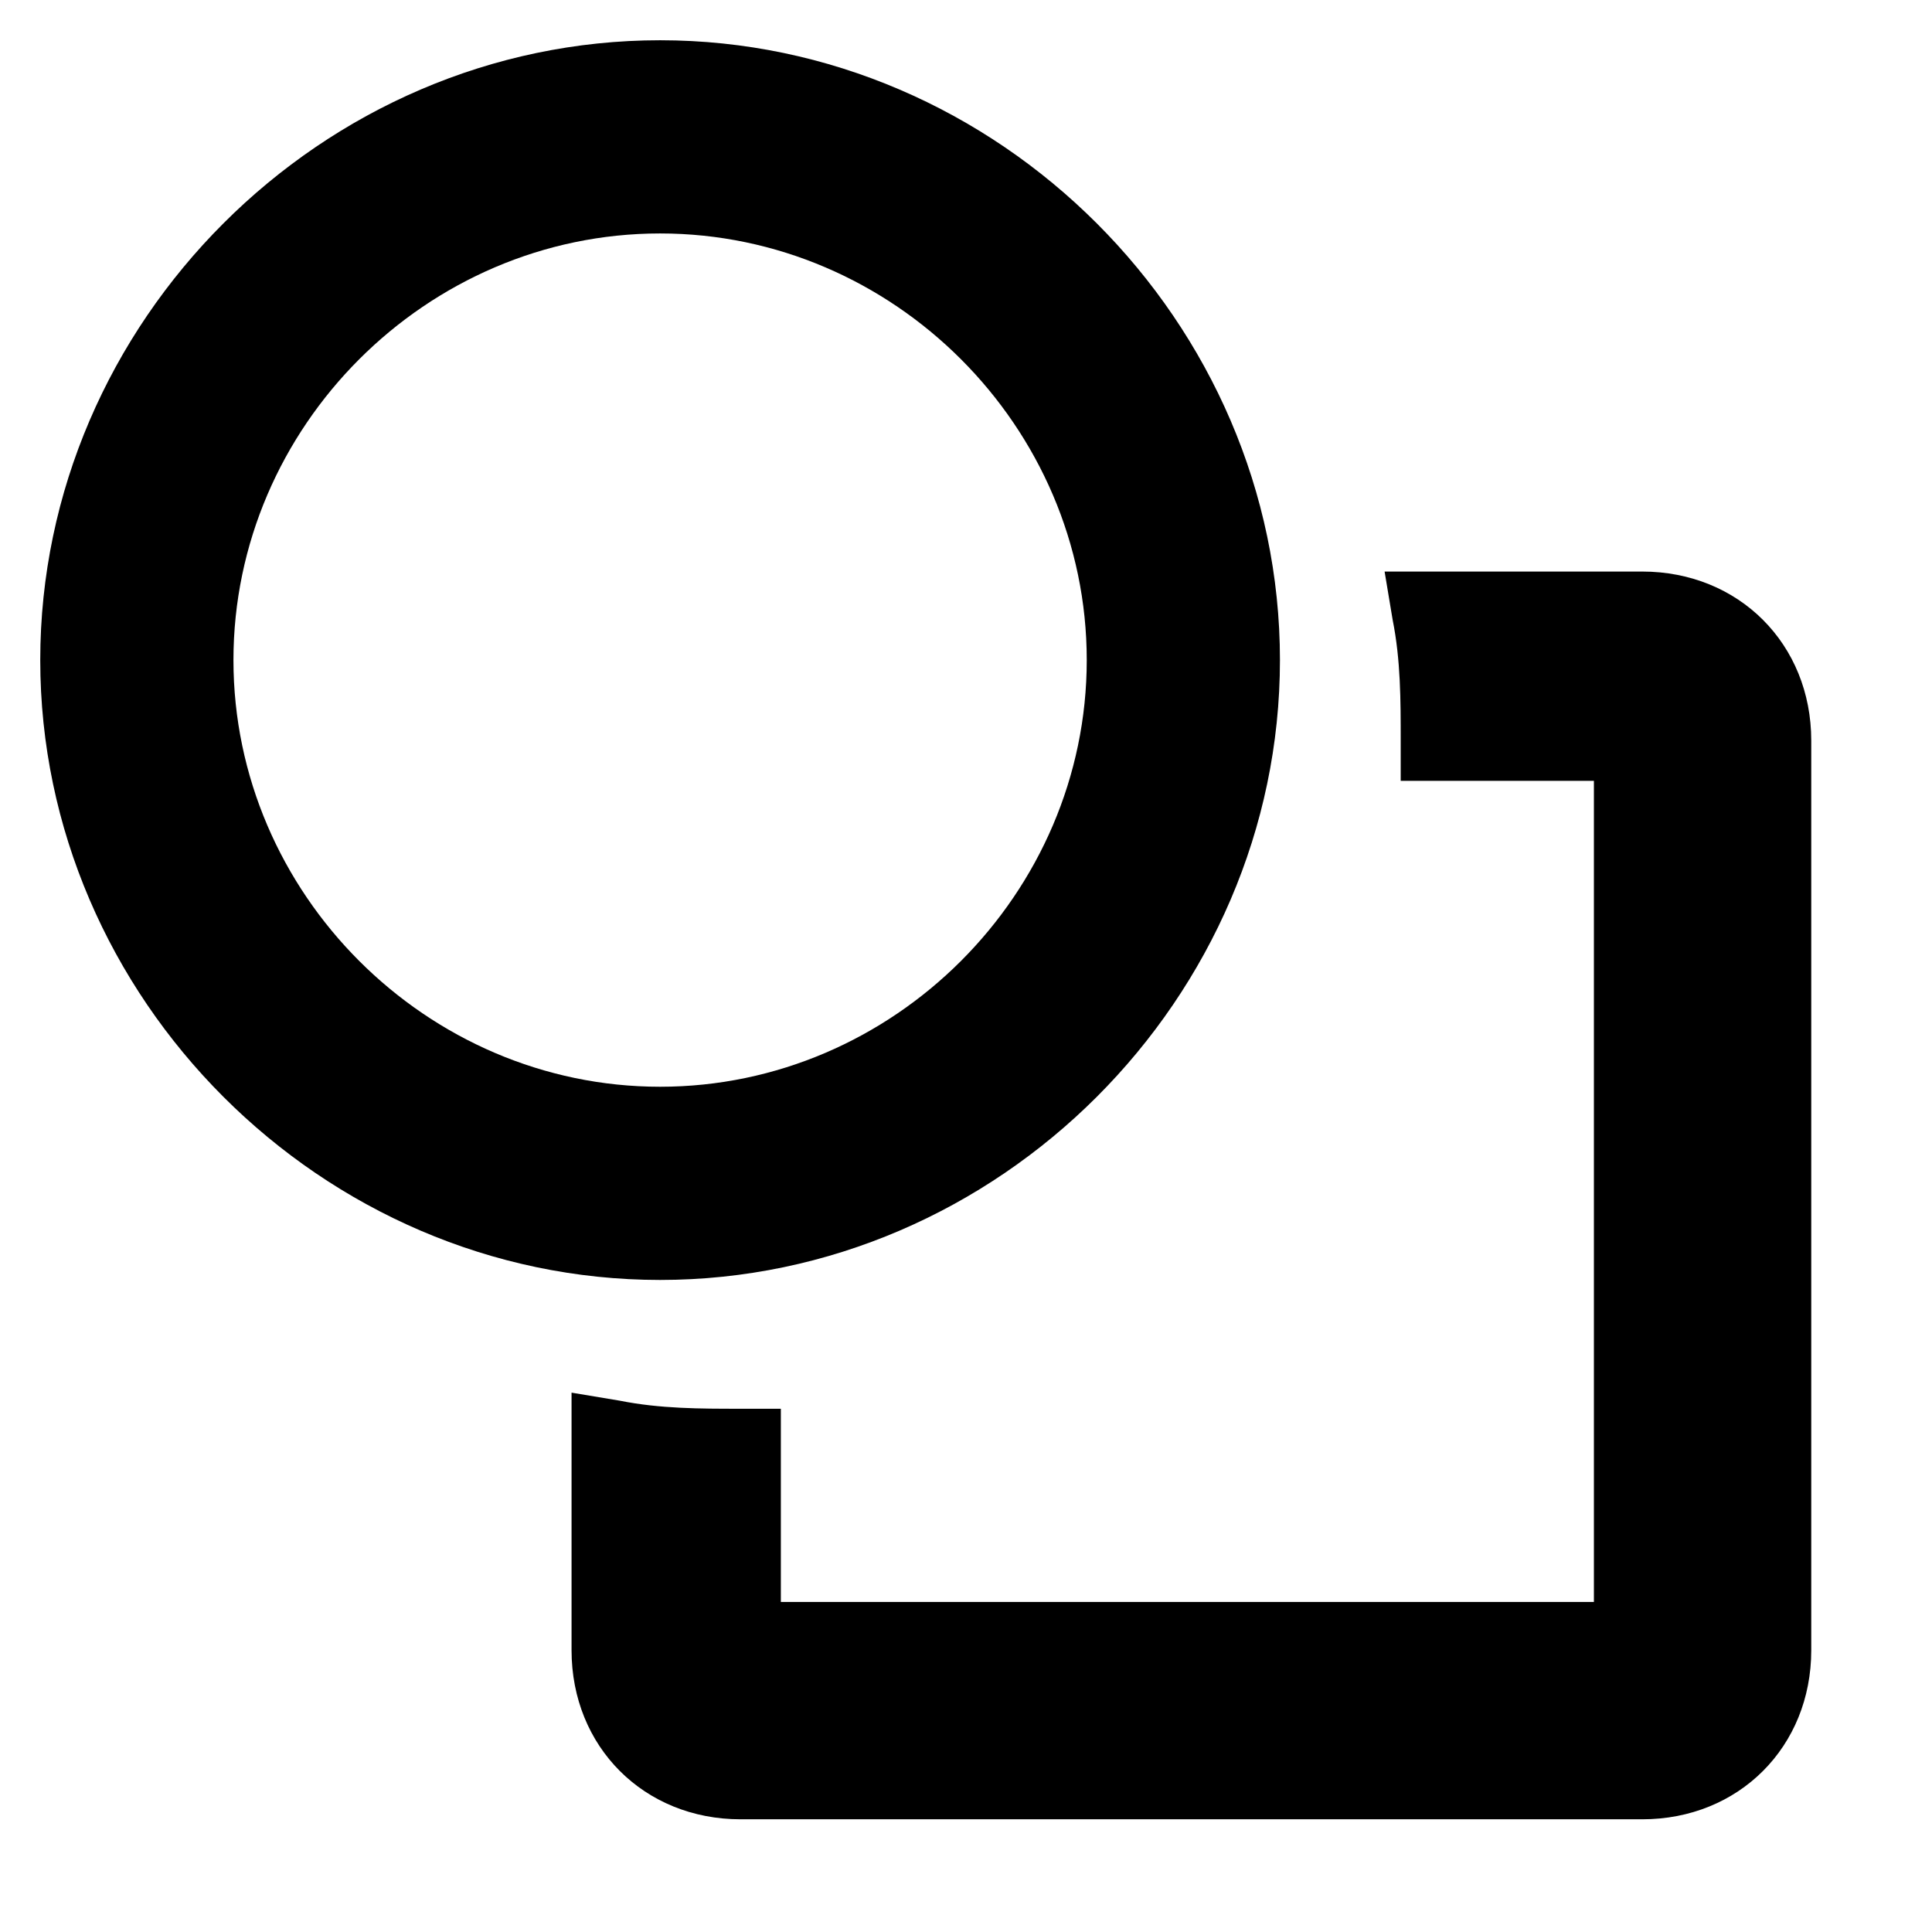 <svg xmlns="http://www.w3.org/2000/svg" width="24" height="24" fill="currentColor" viewBox="0 0 24 24">
  <path d="M15.9 8.2C15.9 4 12.4.5 8.2.5S.5 4 .5 8.2s3.5 7.7 7.7 7.7 7.7-3.5 7.7-7.7m-2.4 0c0 2.9-2.4 5.3-5.3 5.3s-5.3-2.4-5.3-5.3 2.4-5.3 5.3-5.3 5.3 2.4 5.3 5.3"/>
  <path d="M20.4 7.1h-3.2l.1.6c.1.5.1 1 .1 1.5v.5h2.4v10.2H9.7v-2.4h-.5c-.5 0-1 0-1.5-.1l-.6-.1v3.2c0 1.2.9 2.1 2.1 2.1h11.2c1.2 0 2.1-.9 2.1-2.1V9.2c0-1.2-.9-2.1-2.1-2.1"/>
</svg>
